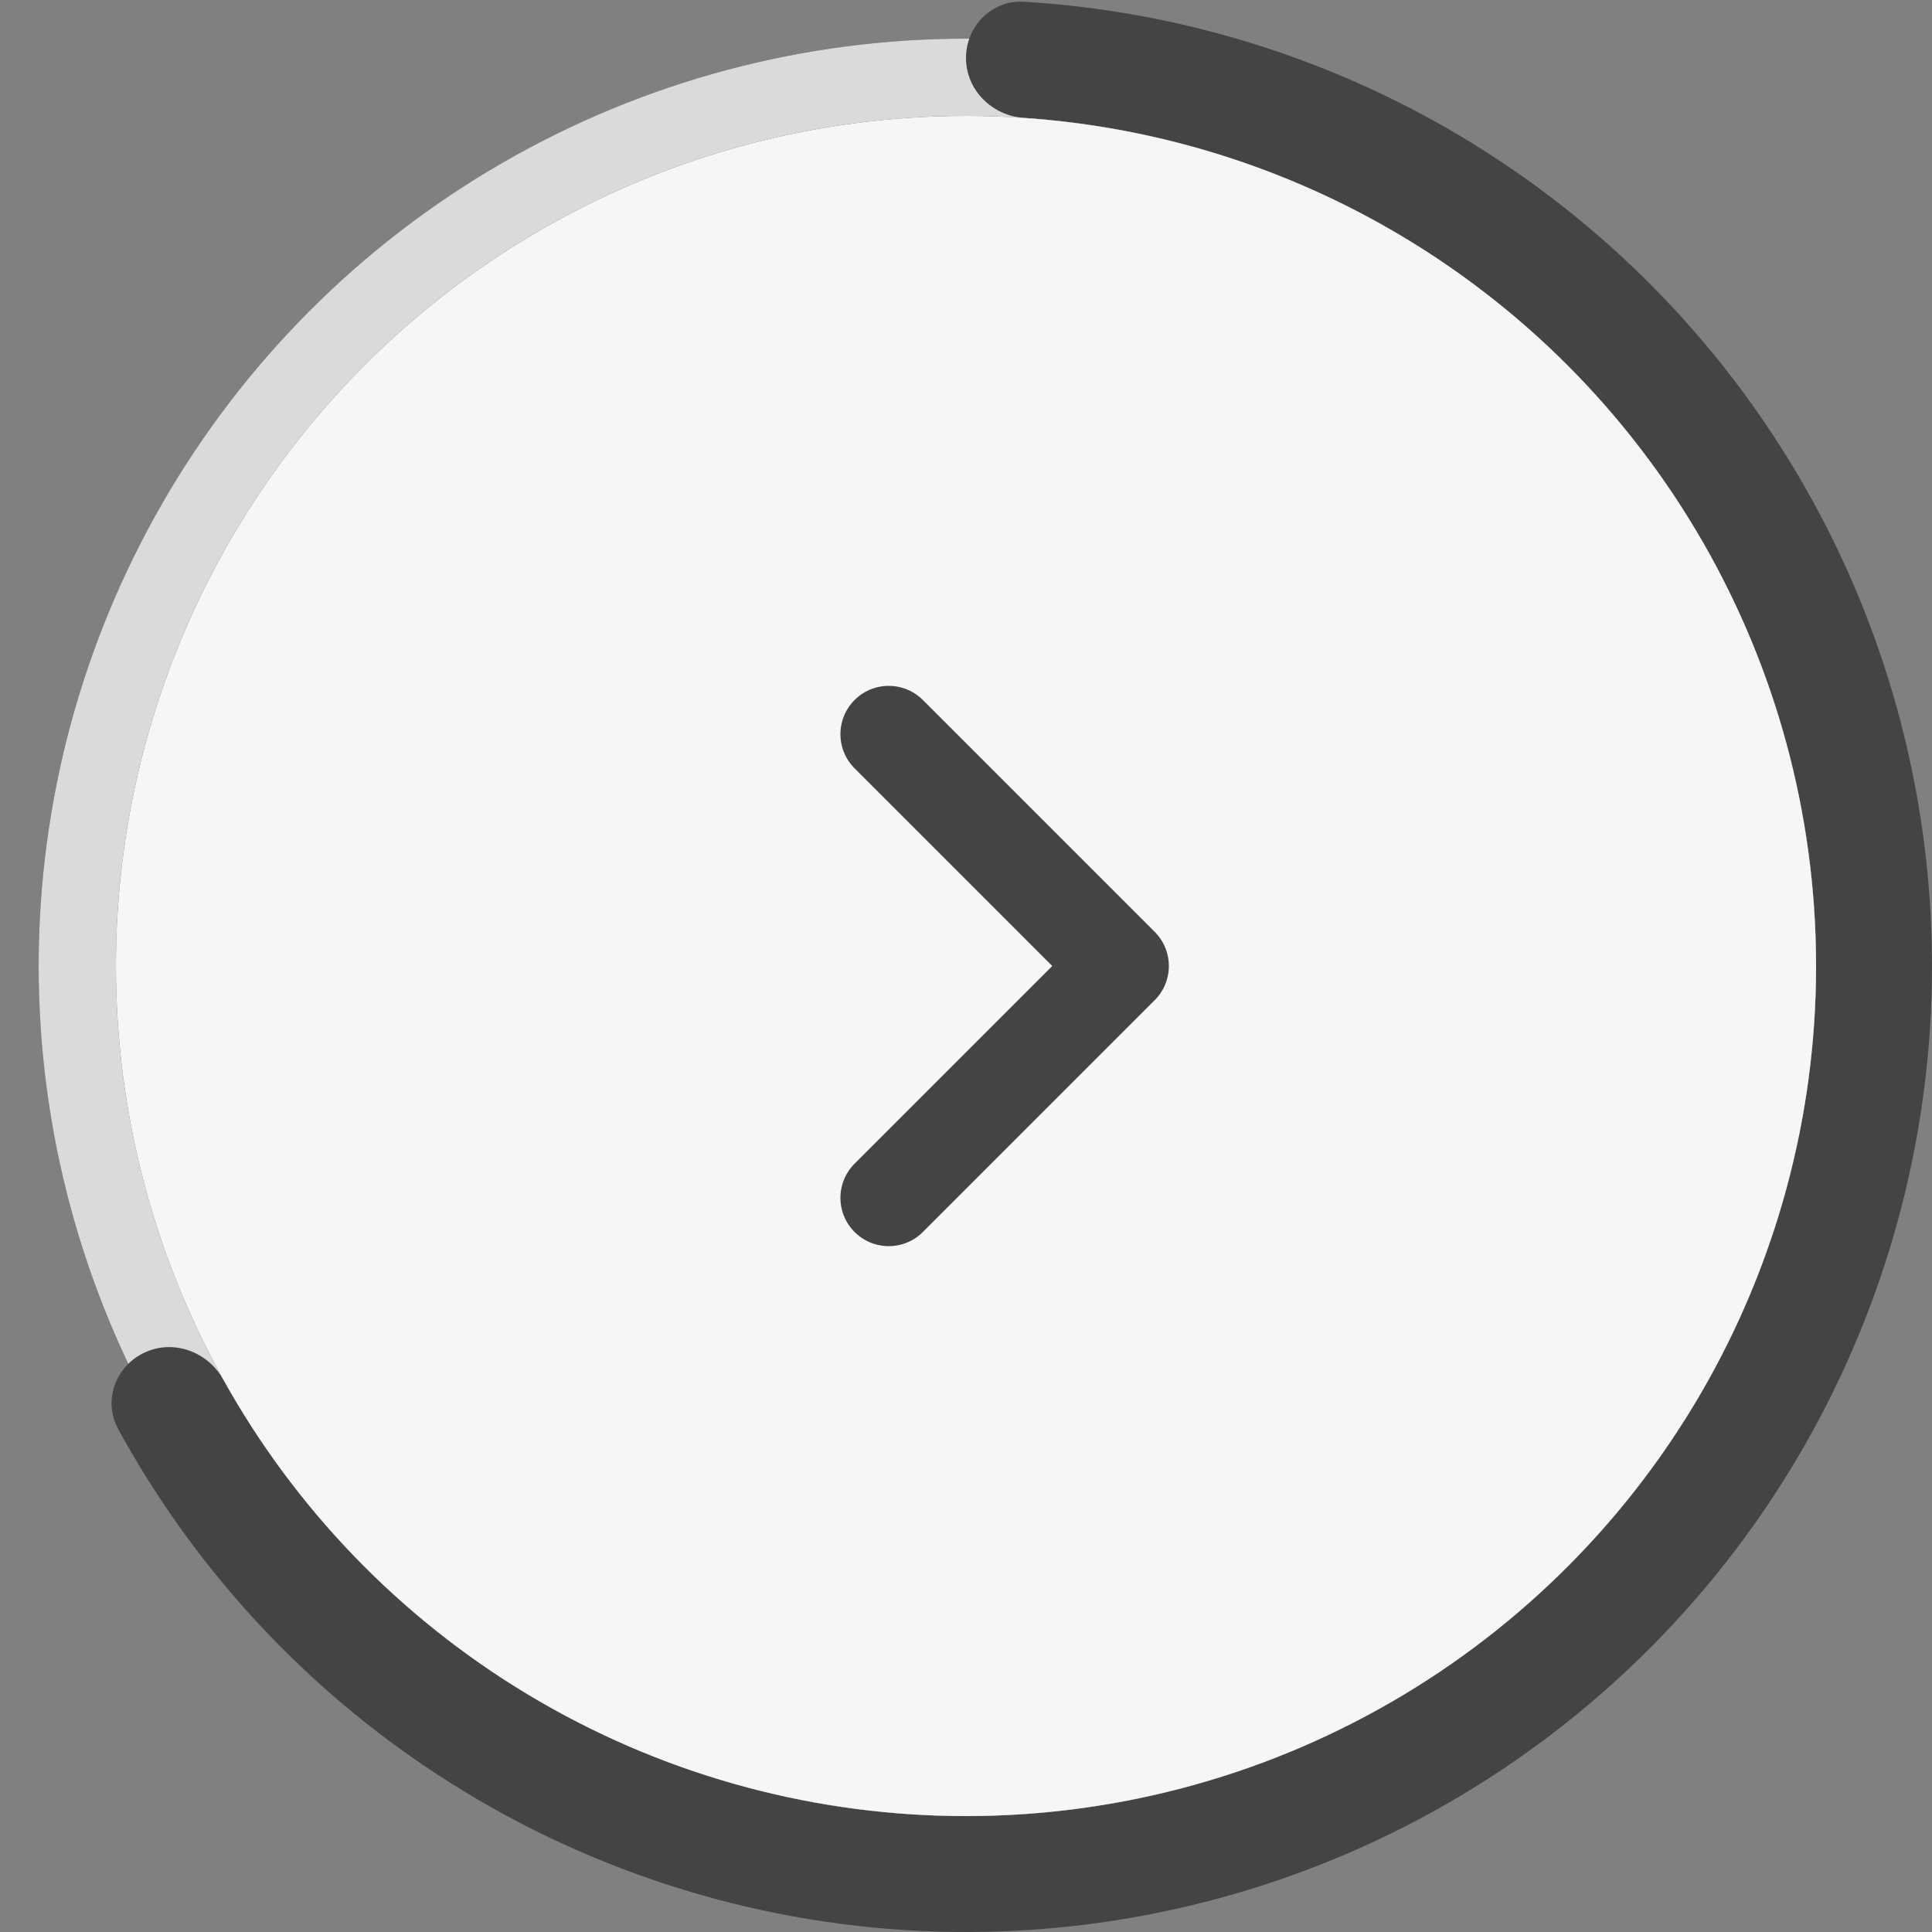 <svg width="50" height="50" viewBox="0 0 50 50" fill="none" xmlns="http://www.w3.org/2000/svg">
<rect x="0" y="0" width="50" height="50" fill="#808080" stroke="none"/>
<circle cx="25" cy="25" r="24" fill="#444444"/>
<circle cx="25" cy="25" r="24" fill="white" fill-opacity="0.8"/>
<path d="M25 1.5C25 0.672 25.672 -0.005 26.499 0.045C30.454 0.283 34.303 1.457 37.726 3.481C41.58 5.761 44.751 9.033 46.908 12.956C49.065 16.88 50.128 21.31 49.988 25.785C49.847 30.26 48.507 34.615 46.108 38.396C43.709 42.176 40.339 45.242 36.35 47.275C32.361 49.308 27.899 50.232 23.43 49.951C18.962 49.669 14.651 48.194 10.948 45.677C7.659 43.442 4.957 40.459 3.058 36.982C2.661 36.255 2.987 35.358 3.737 35.006C4.486 34.653 5.375 34.978 5.778 35.702C7.444 38.694 9.79 41.263 12.634 43.196C15.893 45.41 19.686 46.709 23.619 46.957C27.551 47.204 31.477 46.391 34.988 44.602C38.498 42.813 41.464 40.115 43.575 36.788C45.686 33.462 46.865 29.629 46.989 25.691C47.113 21.753 46.177 17.854 44.279 14.401C42.381 10.949 39.59 8.069 36.199 6.064C33.239 4.313 29.916 3.284 26.499 3.051C25.672 2.995 25 2.328 25 1.5Z" fill="#444444"/>
<circle cx="25" cy="25" r="22" fill="#444444"/>
<circle cx="25" cy="25" r="22" fill="white" fill-opacity="0.95"/>
<path d="M23 19L29 25L23 31" stroke="#444444" stroke-width="2.5" stroke-linecap="round" stroke-linejoin="round"/>
</svg>
